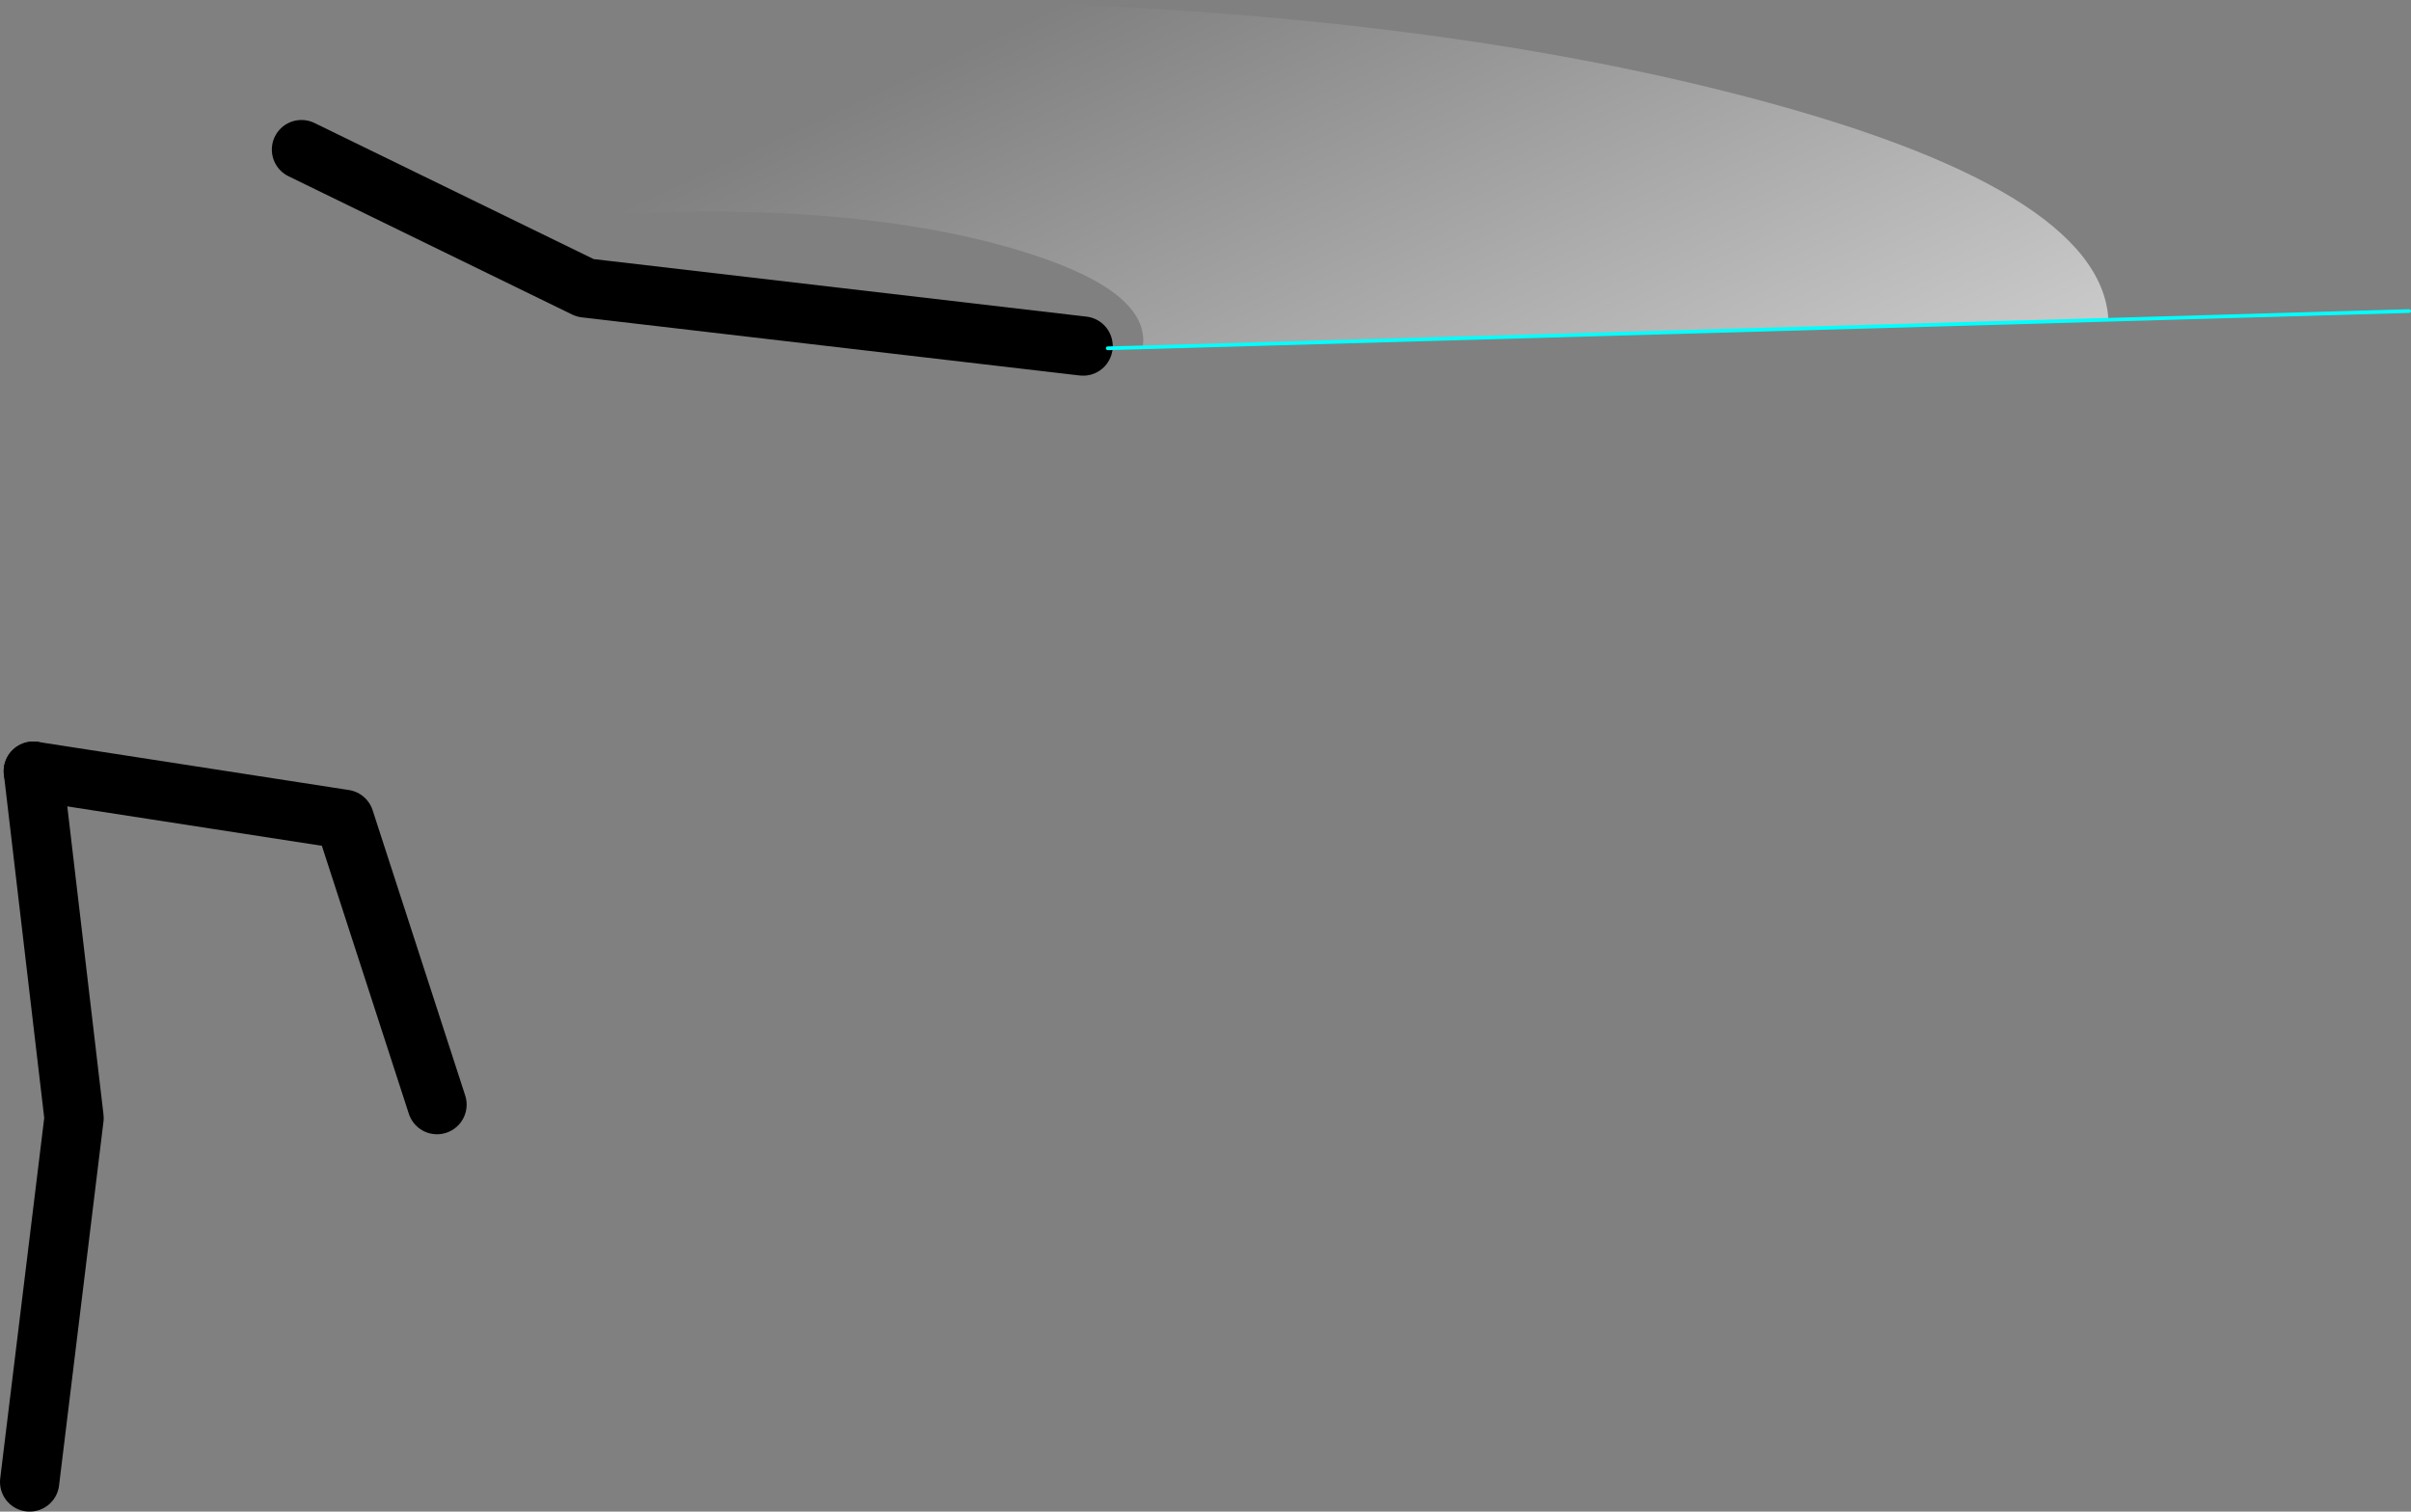 <?xml version="1.0" encoding="UTF-8" standalone="no"?>
<svg xmlns:ffdec="https://www.free-decompiler.com/flash" xmlns:xlink="http://www.w3.org/1999/xlink" ffdec:objectType="shape" height="408.2px" width="651.0px" xmlns="http://www.w3.org/2000/svg">
  <rect width="100%" height="100%" fill="#808080" stroke="none"/>
  <g transform="matrix(1.0, 0.0, 0.0, 1.0, 270.05, 36.25)">
    <path d="M-261.05 172.0 L-177.05 185.0 -152.05 262.05" fill="none" stroke="#000000" stroke-linecap="round" stroke-linejoin="round" stroke-width="16.0"/>
    <path d="M-261.05 172.0 L-250.05 265.65 -262.05 363.95" fill="none" stroke="#000000" stroke-linecap="round" stroke-linejoin="round" stroke-width="16.0"/>
    <path d="M22.4 57.2 L-112.05 41.5 -188.65 4.15" fill="none" stroke="#000000" stroke-linecap="round" stroke-linejoin="round" stroke-width="16.0"/>
    <path d="M38.5 57.55 L38.65 55.7 Q38.65 41.25 4.05 31.05 -30.55 20.85 -79.5 20.9 -128.45 20.85 -163.05 31.05 -174.45 34.4 -182.1 38.25 L-70.9 -35.9 Q-55.85 -36.25 -40.25 -36.25 100.4 -36.25 199.85 -10.55 297.3 14.65 299.25 50.1 L38.5 57.55" fill="url(#gradient0)" fill-rule="evenodd" stroke="none"/>
    <path d="M299.25 50.1 L380.45 47.75 M38.5 57.55 L29.05 57.8 M299.25 50.1 L38.5 57.55" fill="none" stroke="#00ffff" stroke-linecap="round" stroke-linejoin="round" stroke-width="1.0"/>
  </g>
  <defs>
    <linearGradient gradientTransform="matrix(0.087, 0.188, -0.097, 0.045, -203.6, 253.1)" gradientUnits="userSpaceOnUse" id="gradient0" spreadMethod="pad" x1="-819.2" x2="819.2">
      <stop offset="0.0" stop-color="#ffffff" stop-opacity="0.0"/>
      <stop offset="1.0" stop-color="#ffffff"/>
    </linearGradient>
  </defs>
</svg>
